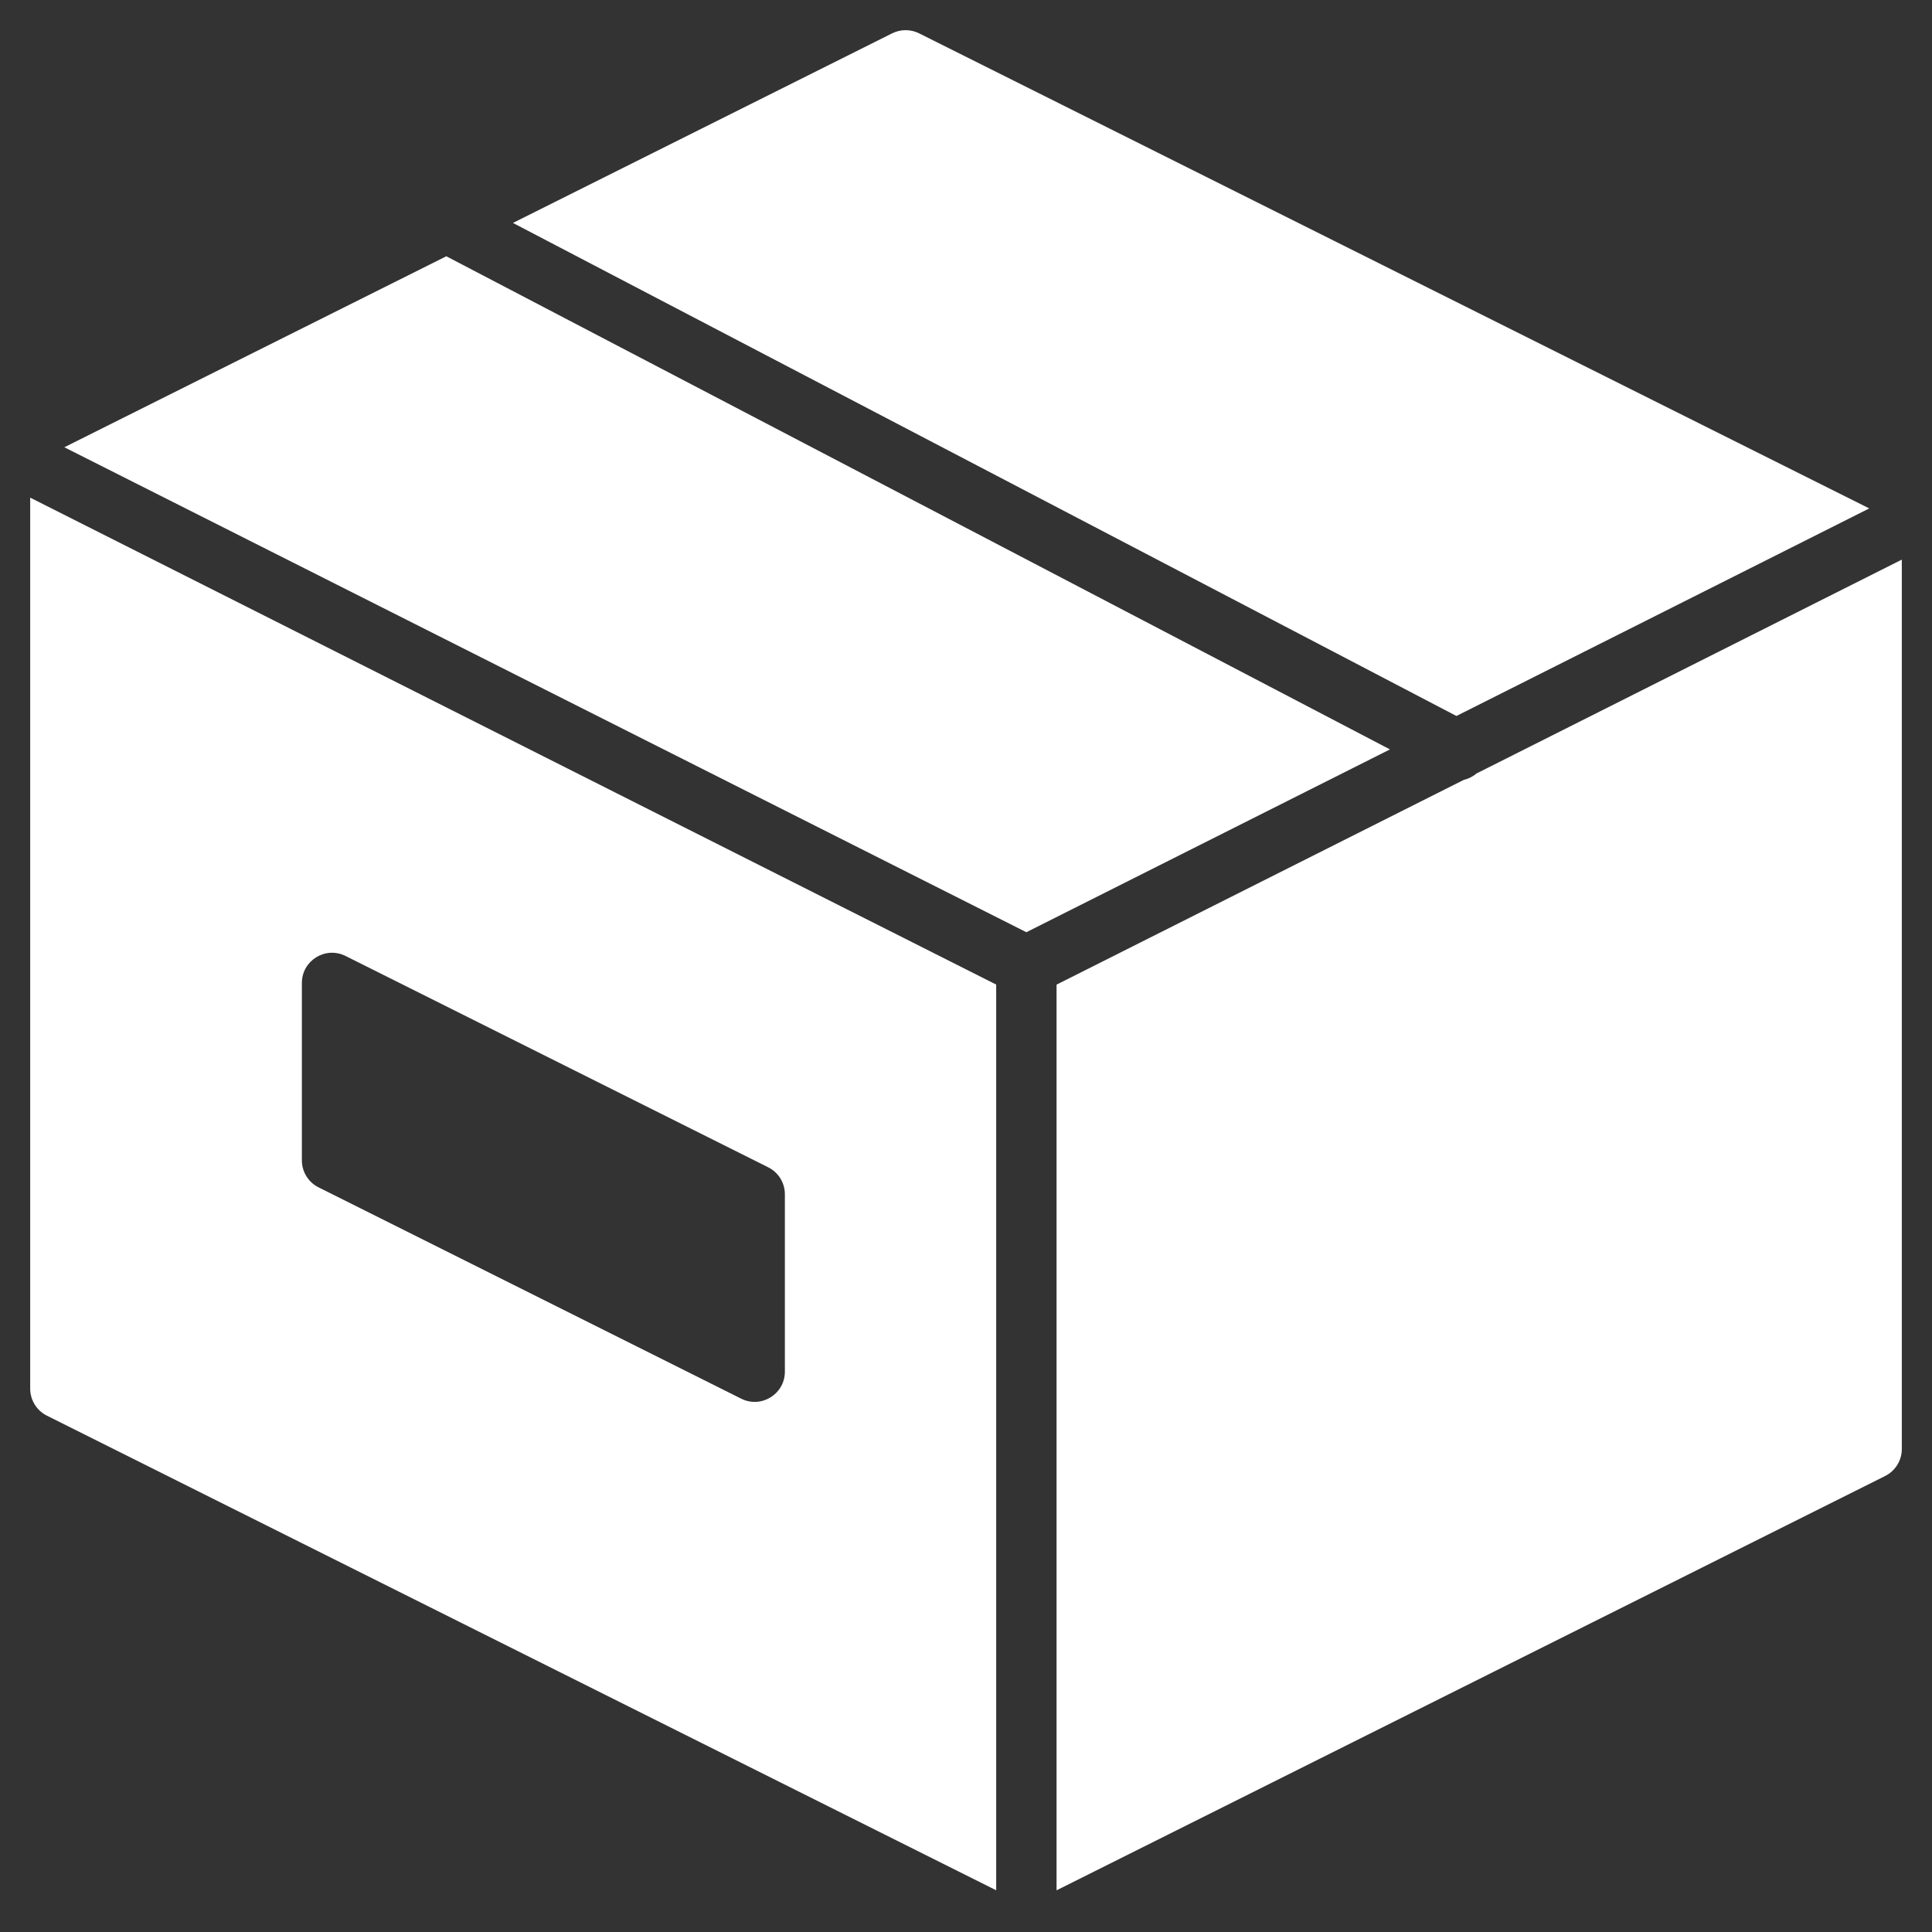 <svg class="nc-icon glyph" xmlns="http://www.w3.org/2000/svg" xmlns:xlink="http://www.w3.org/1999/xlink" x="0px" y="0px" width="64px" height="64px" viewBox="0 0 64 64"><rect x="0" y="0" width="64" height="64" fill="#333333" stroke="none"/><g>
<polygon data-color="color-2" fill="#ffffff" points="14.785,8.489 2.131,14.816 34,30.881 46.044,24.825 "></polygon>
<path data-color="color-2" fill="#ffffff" d="M48.246,23.718l13.675-6.876L30.447,1.105c-0.281-0.141-0.613-0.141-0.895,0l-12.56,6.28
	L48.246,23.718z"></path>
<path fill="#ffffff" d="M48.912,25.622c-0.123,0.103-0.265,0.176-0.419,0.211L35,32.617v30.002l27.447-13.724
	C62.786,48.725,63,48.379,63,48V18.538L48.912,25.622z"></path>
<path fill="#ffffff" d="M33,32.615L1,16.485V46c0,0.379,0.214,0.725,0.553,0.895L33,62.618V32.615z M24.553,46.333l-14-7
	C10.214,39.164,10,38.817,10,38.439v-5.877c0-0.743,0.782-1.227,1.447-0.894l14,7C25.786,38.836,26,39.183,26,39.561v5.877
	C26,46.182,25.218,46.665,24.553,46.333z"></path>
</g></svg>